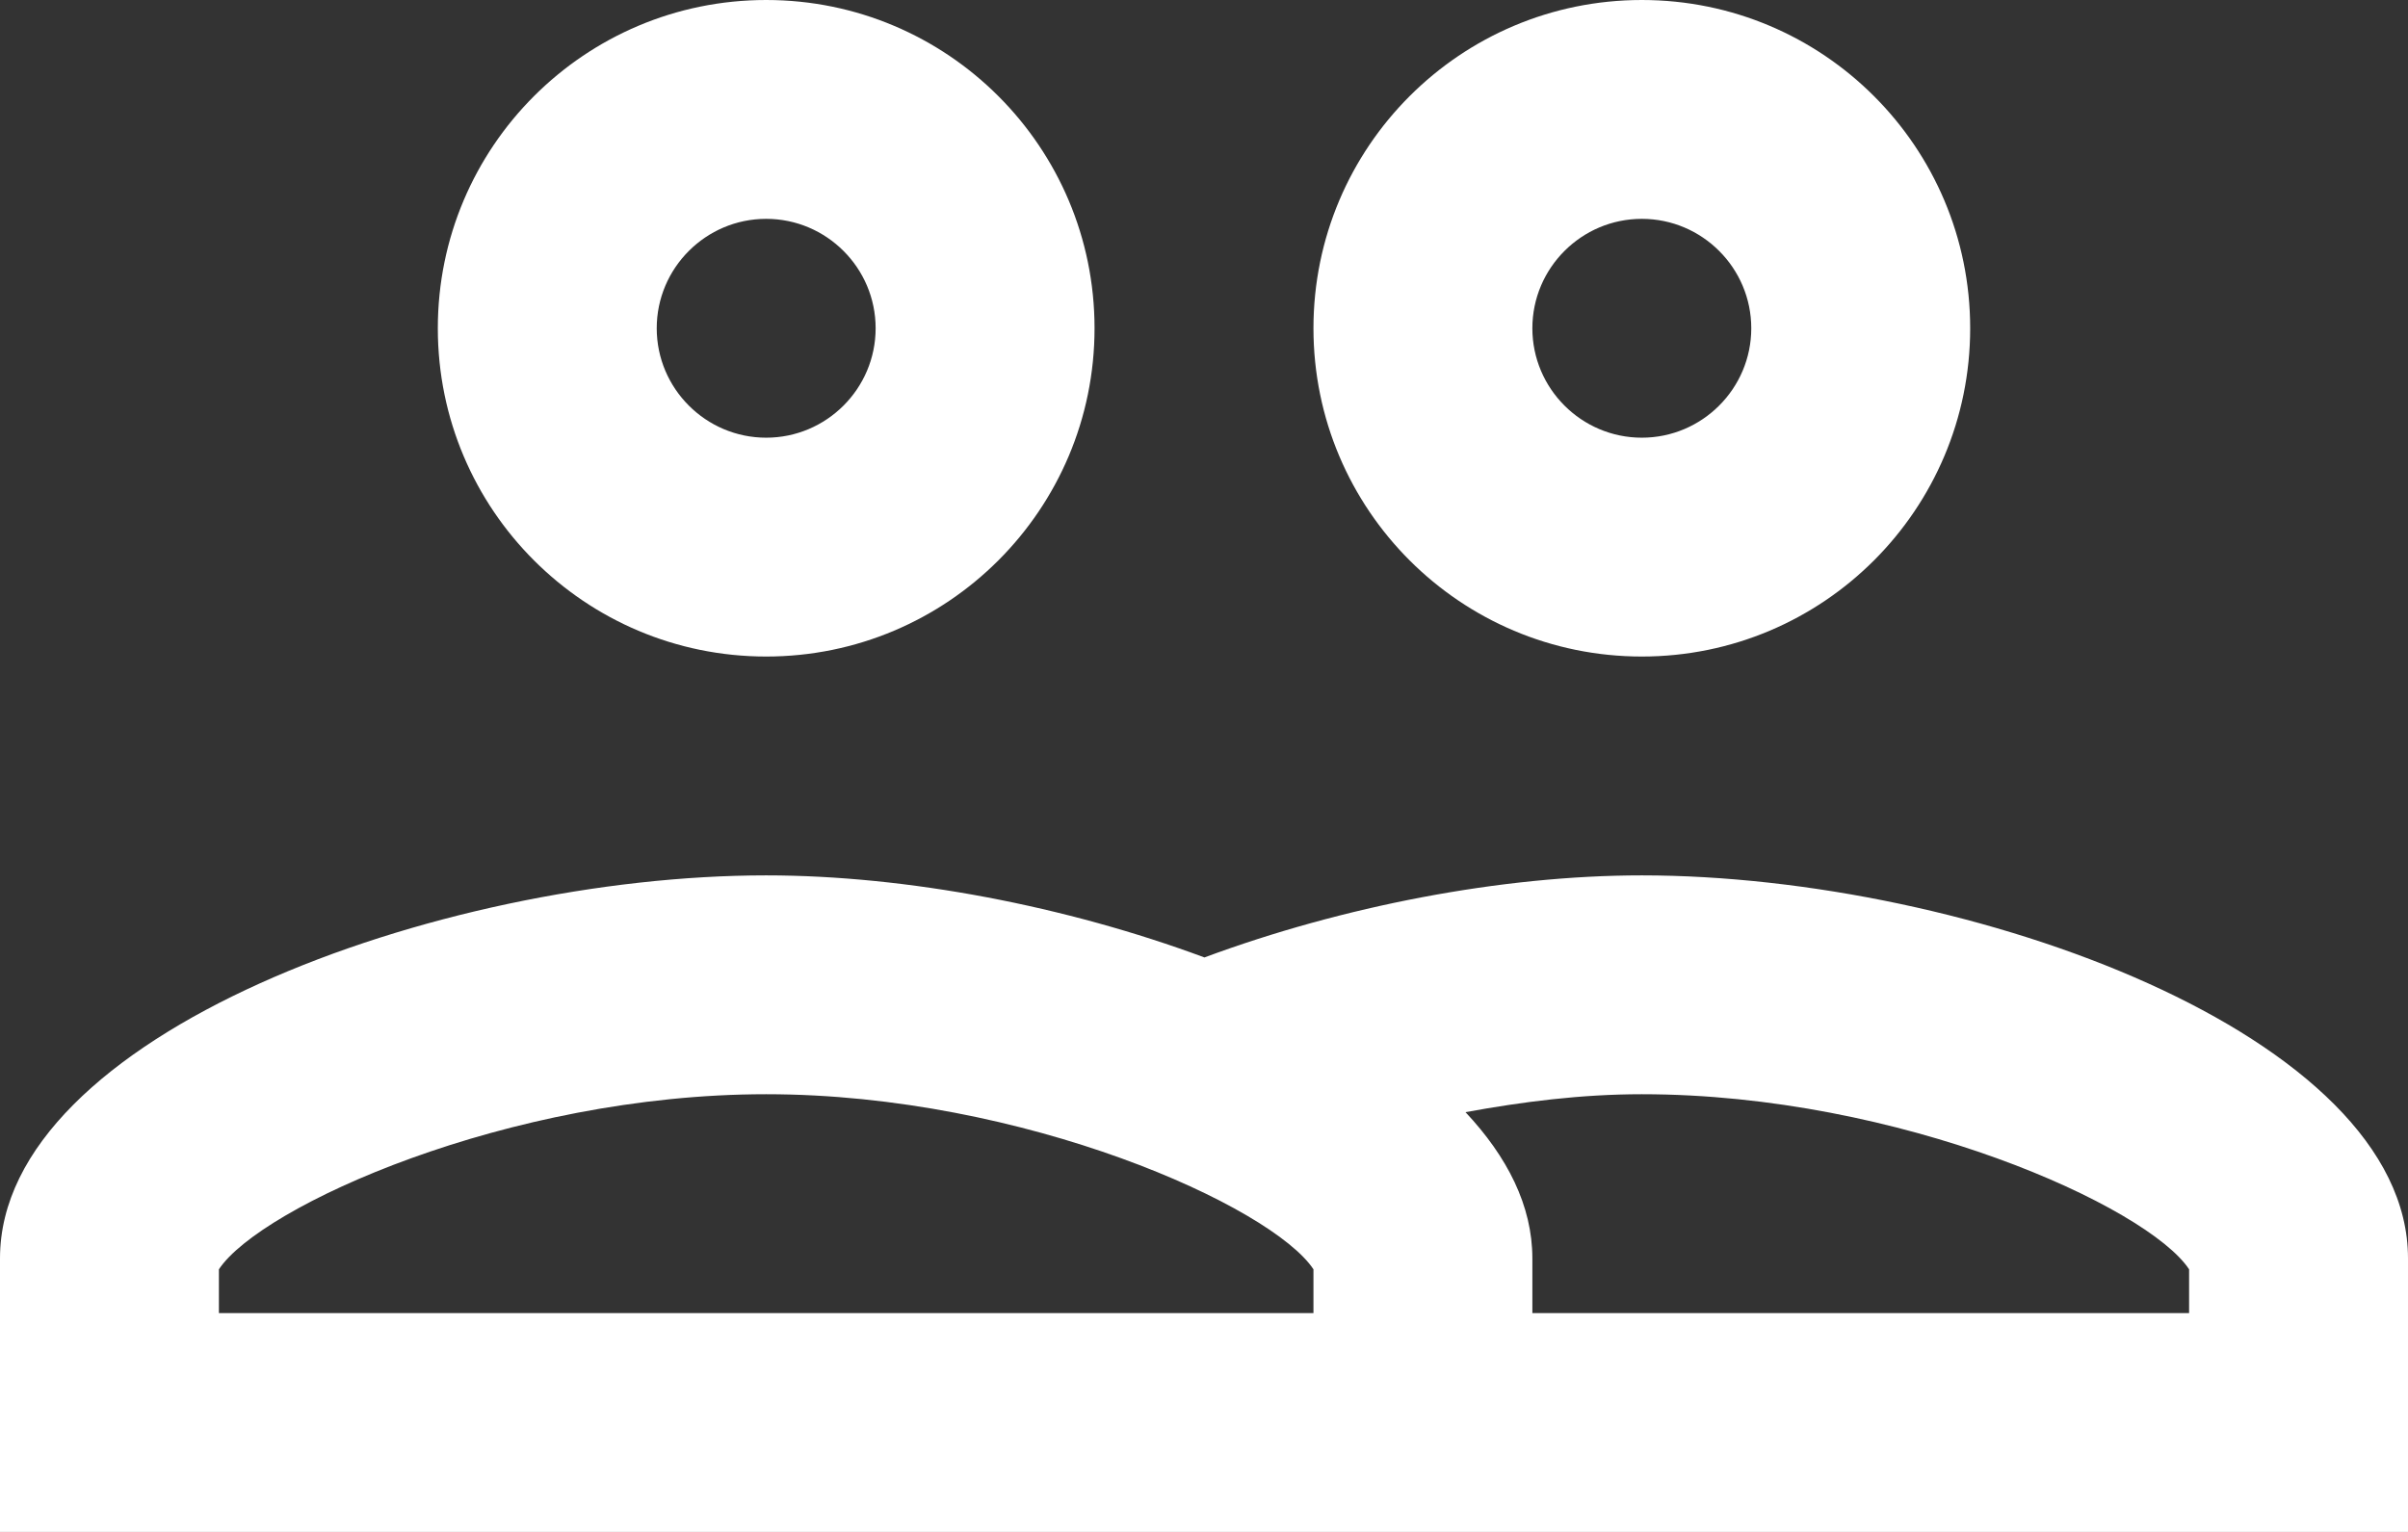 <svg width="22" height="14" viewBox="0 0 22 14" fill="none" xmlns="http://www.w3.org/2000/svg">
<rect x="0" y="0" width="22" height="14" fill="#333333" stroke="none"/>
<path d="M7 0C5.343 0 4 1.343 4 3C4 4.657 5.343 6 7 6C8.657 6 10 4.657 10 3C10 1.343 8.657 0 7 0ZM15 0C13.343 0 12 1.343 12 3C12 4.657 13.343 6 15 6C16.657 6 18 4.657 18 3C18 1.343 16.657 0 15 0ZM7 2C7.551 2 8 2.449 8 3C8 3.551 7.551 4 7 4C6.449 4 6 3.551 6 3C6 2.449 6.449 2 7 2ZM15 2C15.551 2 16 2.449 16 3C16 3.551 15.551 4 15 4C14.449 4 14 3.551 14 3C14 2.449 14.449 2 15 2ZM7 8C4 8 0 9.464 0 11.5V14H13.078H14H22V11.5C22 9.464 18 8 15 8C13.716 8 12.262 8.283 11.004 8.75C9.744 8.282 8.287 8 7 8ZM7 10C9.36 10 11.62 11.026 12 11.6V12H2V11.6C2.38 11.026 4.64 10 7 10ZM15 10C17.36 10 19.62 11.026 20 11.6V12H14V11.5C14 11.018 13.77 10.57 13.389 10.164C13.908 10.069 14.445 10 15 10Z" fill="white"/>
</svg>
